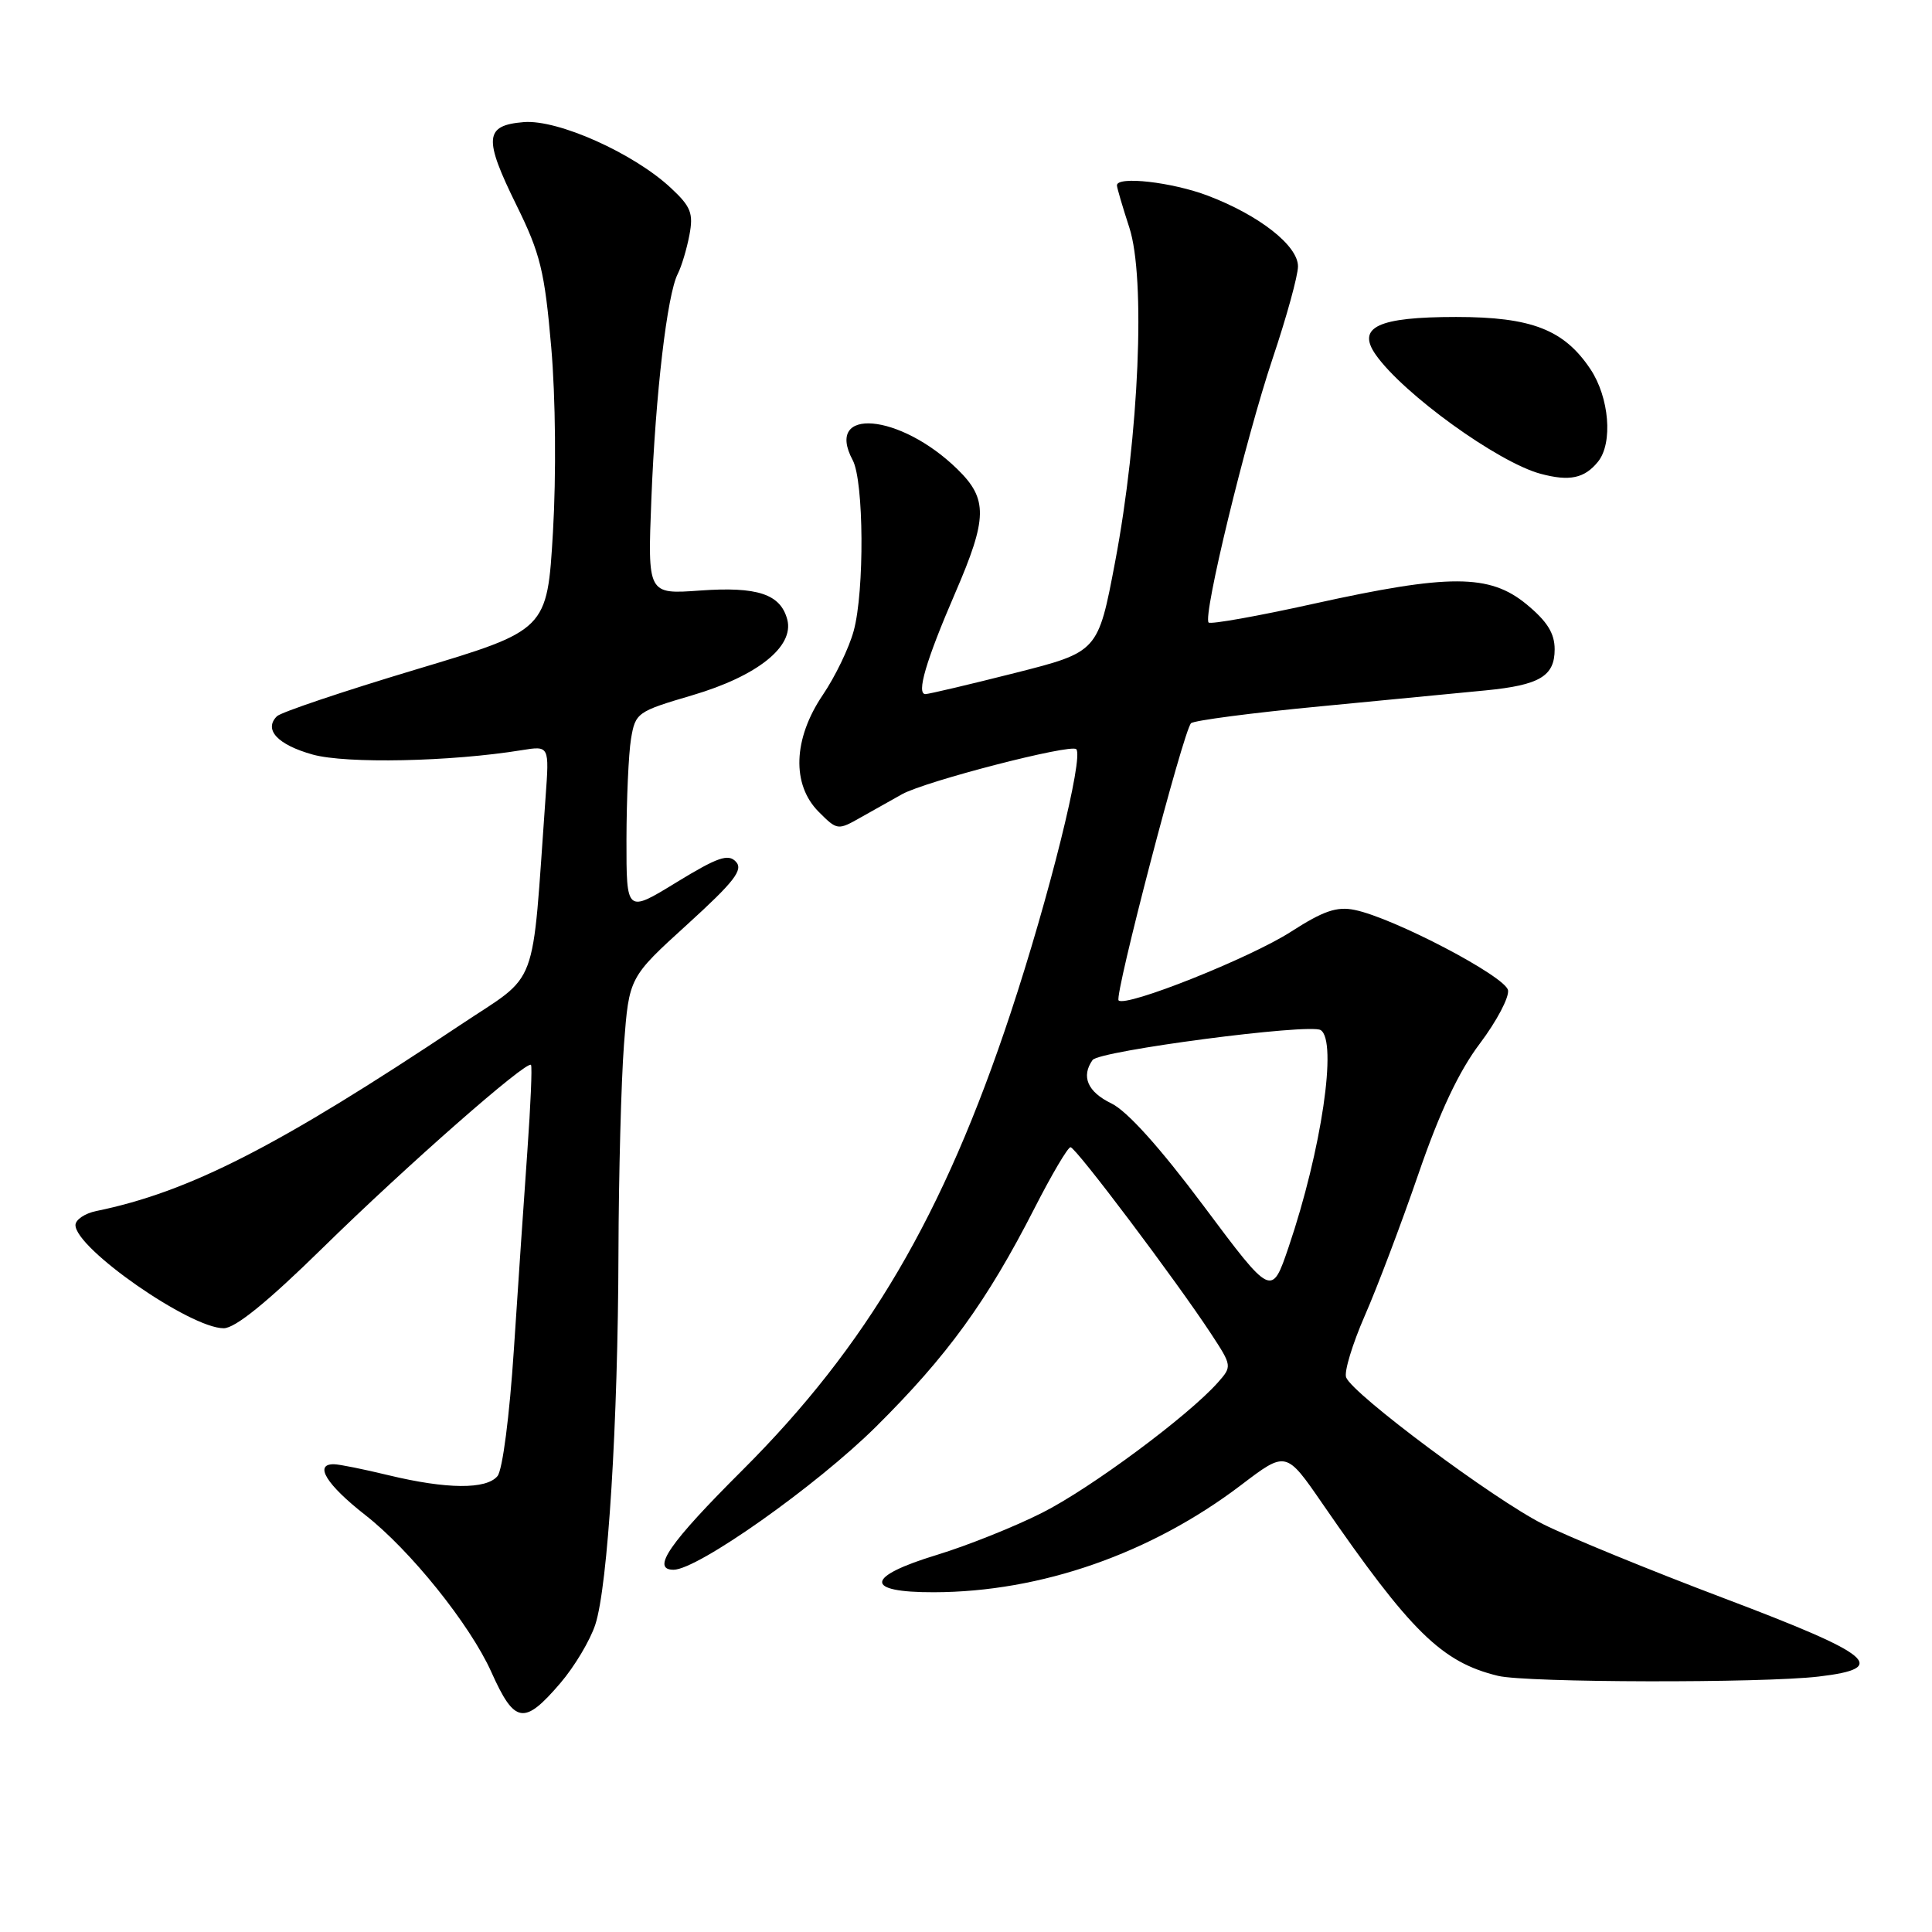 <?xml version="1.0" encoding="UTF-8" standalone="no"?>
<!DOCTYPE svg PUBLIC "-//W3C//DTD SVG 1.1//EN" "http://www.w3.org/Graphics/SVG/1.1/DTD/svg11.dtd" >
<svg xmlns="http://www.w3.org/2000/svg" xmlns:xlink="http://www.w3.org/1999/xlink" version="1.1" viewBox="0 0 256 256">
 <g >
 <path fill="currentColor"
d=" M 74.25 223.02 C 76.12 220.84 78.20 217.35 78.88 215.27 C 80.55 210.18 81.89 188.55 81.95 165.90 C 81.98 155.68 82.31 143.30 82.68 138.40 C 83.36 129.50 83.36 129.50 91.06 122.50 C 97.29 116.83 98.52 115.25 97.51 114.18 C 96.50 113.09 95.09 113.58 89.64 116.91 C 83.00 120.98 83.00 120.98 83.01 111.24 C 83.02 105.88 83.29 99.89 83.61 97.92 C 84.19 94.44 84.42 94.28 91.72 92.13 C 100.34 89.59 105.25 85.68 104.32 82.10 C 103.43 78.72 100.38 77.70 92.74 78.25 C 85.81 78.75 85.81 78.75 86.31 66.12 C 86.86 52.17 88.40 39.03 89.81 36.28 C 90.31 35.30 91.00 32.99 91.35 31.15 C 91.90 28.27 91.55 27.38 88.91 24.92 C 83.98 20.31 73.93 15.81 69.40 16.18 C 64.19 16.61 64.05 18.29 68.45 27.22 C 71.59 33.59 72.17 35.93 73.04 46.00 C 73.62 52.64 73.71 62.99 73.27 70.50 C 72.50 83.50 72.50 83.50 55.08 88.72 C 45.49 91.60 37.22 94.38 36.69 94.91 C 34.92 96.68 36.78 98.68 41.42 99.98 C 45.86 101.22 59.75 100.93 69.14 99.40 C 72.79 98.81 72.79 98.81 72.29 105.65 C 70.41 131.82 71.56 128.76 61.00 135.81 C 36.85 151.92 25.08 157.94 12.75 160.47 C 11.24 160.78 10.00 161.62 10.00 162.33 C 10.00 165.43 25.19 176.00 29.64 176.00 C 31.16 176.00 35.42 172.55 42.70 165.41 C 53.84 154.48 69.83 140.44 70.36 141.11 C 70.53 141.33 70.31 146.45 69.88 152.50 C 69.45 158.55 68.64 170.40 68.09 178.84 C 67.52 187.57 66.59 194.79 65.92 195.59 C 64.44 197.38 59.18 197.33 51.50 195.48 C 48.20 194.68 44.94 194.02 44.25 194.02 C 41.56 193.98 43.25 196.72 48.40 200.75 C 54.36 205.40 62.29 215.28 65.10 221.54 C 68.19 228.44 69.44 228.64 74.25 223.02 Z  M 241.00 222.15 C 250.40 221.04 248.30 219.29 228.50 211.80 C 218.60 208.06 207.78 203.62 204.45 201.95 C 197.93 198.67 179.21 184.72 178.37 182.51 C 178.08 181.78 179.20 178.10 180.84 174.34 C 182.49 170.58 185.69 162.12 187.95 155.55 C 190.77 147.34 193.32 141.93 196.10 138.26 C 198.31 135.32 199.99 132.15 199.82 131.21 C 199.48 129.38 184.67 121.62 179.50 120.57 C 177.14 120.08 175.35 120.70 171.09 123.44 C 165.68 126.93 149.17 133.51 148.22 132.56 C 147.63 131.96 156.81 96.81 157.82 95.83 C 158.19 95.47 165.93 94.45 175.00 93.59 C 184.07 92.72 193.91 91.77 196.86 91.48 C 204.01 90.78 206.00 89.60 206.00 86.04 C 206.00 83.91 205.01 82.33 202.27 80.07 C 197.38 76.04 192.04 76.03 174.07 80.00 C 166.68 81.64 160.42 82.75 160.15 82.49 C 159.35 81.68 165.03 58.25 168.63 47.50 C 170.48 42.00 171.99 36.51 171.99 35.30 C 172.00 32.55 166.86 28.52 160.05 25.93 C 155.31 24.13 148.00 23.30 148.00 24.56 C 148.00 24.87 148.74 27.39 149.64 30.15 C 151.82 36.81 150.93 57.73 147.76 74.44 C 145.50 86.38 145.50 86.38 134.50 89.17 C 128.45 90.70 123.11 91.96 122.64 91.97 C 121.38 92.01 122.69 87.55 126.57 78.57 C 130.86 68.65 130.91 66.12 126.86 62.17 C 119.26 54.74 109.19 53.88 112.99 60.98 C 114.47 63.76 114.56 78.32 113.12 83.59 C 112.51 85.85 110.66 89.67 109.02 92.09 C 105.09 97.90 104.88 103.97 108.49 107.58 C 110.95 110.04 111.01 110.04 114.11 108.28 C 115.84 107.30 118.28 105.93 119.54 105.23 C 122.68 103.50 141.87 98.54 142.61 99.27 C 143.62 100.29 139.00 118.87 133.91 134.24 C 125.03 161.07 114.89 178.33 98.35 194.83 C 88.67 204.48 86.24 208.00 89.25 208.00 C 92.44 208.00 108.19 196.87 116.09 189.03 C 125.53 179.66 130.75 172.47 137.06 160.13 C 139.34 155.66 141.50 152.00 141.85 152.01 C 142.55 152.02 155.88 169.73 160.49 176.76 C 163.25 180.97 163.26 181.06 161.39 183.17 C 157.46 187.61 144.48 197.24 138.07 200.46 C 134.41 202.31 128.17 204.80 124.21 206.01 C 114.62 208.92 114.43 211.01 123.75 210.98 C 137.93 210.95 152.50 205.86 164.46 196.77 C 170.41 192.24 170.41 192.24 175.23 199.24 C 186.94 216.23 191.03 220.25 198.50 222.06 C 202.22 222.97 233.53 223.04 241.00 222.15 Z  M 211.75 61.17 C 213.74 58.70 213.24 52.65 210.73 48.90 C 207.24 43.68 202.93 42.00 192.94 42.00 C 182.59 42.00 179.73 43.34 182.29 47.00 C 185.93 52.19 198.50 61.27 204.14 62.78 C 207.97 63.81 209.96 63.39 211.75 61.17 Z  M 159.50 159.81 C 153.69 152.04 149.35 147.21 147.25 146.20 C 144.11 144.68 143.23 142.64 144.77 140.46 C 145.63 139.23 173.51 135.58 174.99 136.49 C 177.25 137.89 175.11 152.40 170.75 165.24 C 168.50 171.86 168.50 171.86 159.50 159.81 Z "/>
</g>
</svg>